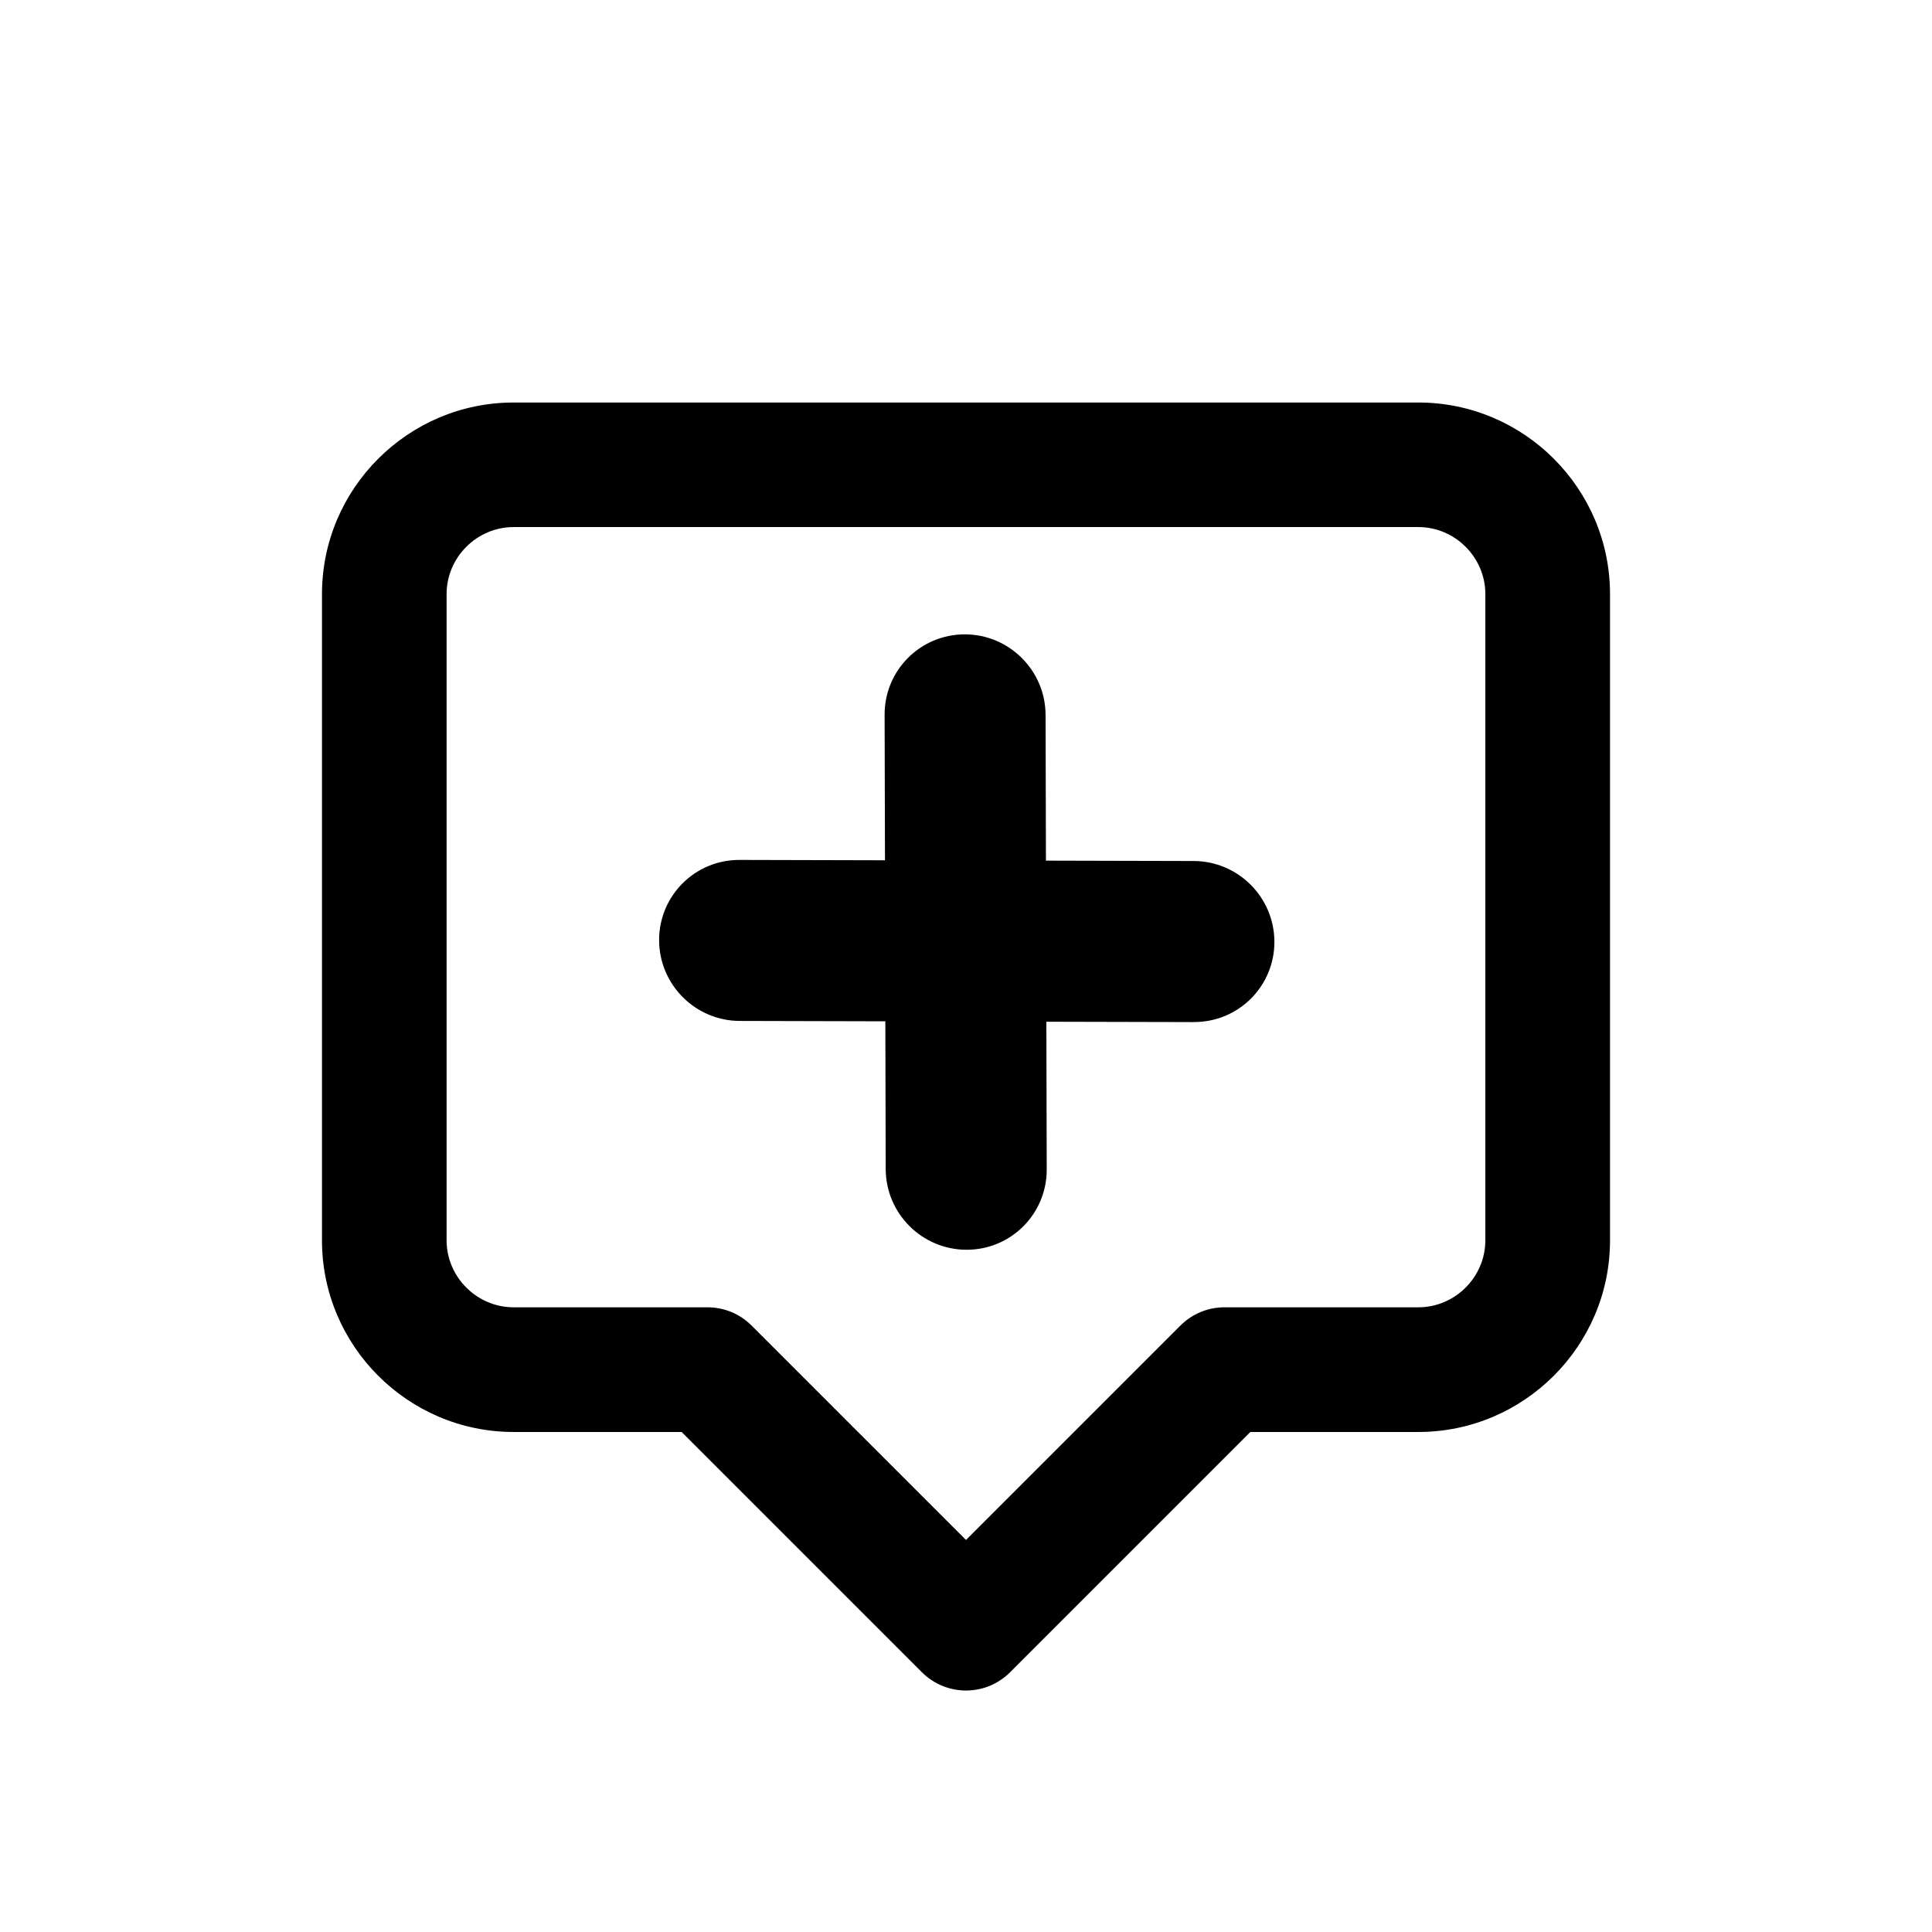 <svg viewBox="0 0 32 32" xmlns="http://www.w3.org/2000/svg">
    <path d="M19.778 16.928c0.736 0.002 1.332-0.594 1.33-1.33s-0.6-1.335-1.337-1.337l-2.447-0.006-0.006-2.412c-0.002-0.736-0.6-1.335-1.336-1.336s-1.332 0.594-1.33 1.33l0.006 2.412-2.411-0.006c-0.736-0.002-1.332 0.594-1.33 1.33s0.6 1.335 1.336 1.337l2.411 0.006 0.006 2.447c0.002 0.736 0.6 1.335 1.337 1.337s1.332-0.594 1.33-1.33l-0.006-2.447 2.447 0.006z"></path>
    <path d="M8.507 6.667h14.987c1.748 0 3.173 1.426 3.173 3.173v10.705c0 1.748-1.426 3.173-3.173 3.173h-2.784l-3.98 3.98c-0.403 0.403-1.057 0.403-1.46 0l-3.98-3.98h-2.784c-1.748 0-3.173-1.426-3.173-3.173v-10.705c0-1.748 1.426-3.173 3.173-3.173zM11.718 21.653c0.14 0 0.273 0.028 0.395 0.078s0.236 0.125 0.335 0.224l3.552 3.552 3.552-3.552c0.194-0.194 0.456-0.302 0.73-0.302h3.211c0.607 0 1.109-0.501 1.109-1.109v-10.705c0-0.607-0.501-1.109-1.109-1.109h-14.987c-0.607 0-1.109 0.501-1.109 1.109v10.705c0 0.607 0.501 1.109 1.109 1.109h3.211z"></path>
</svg>
